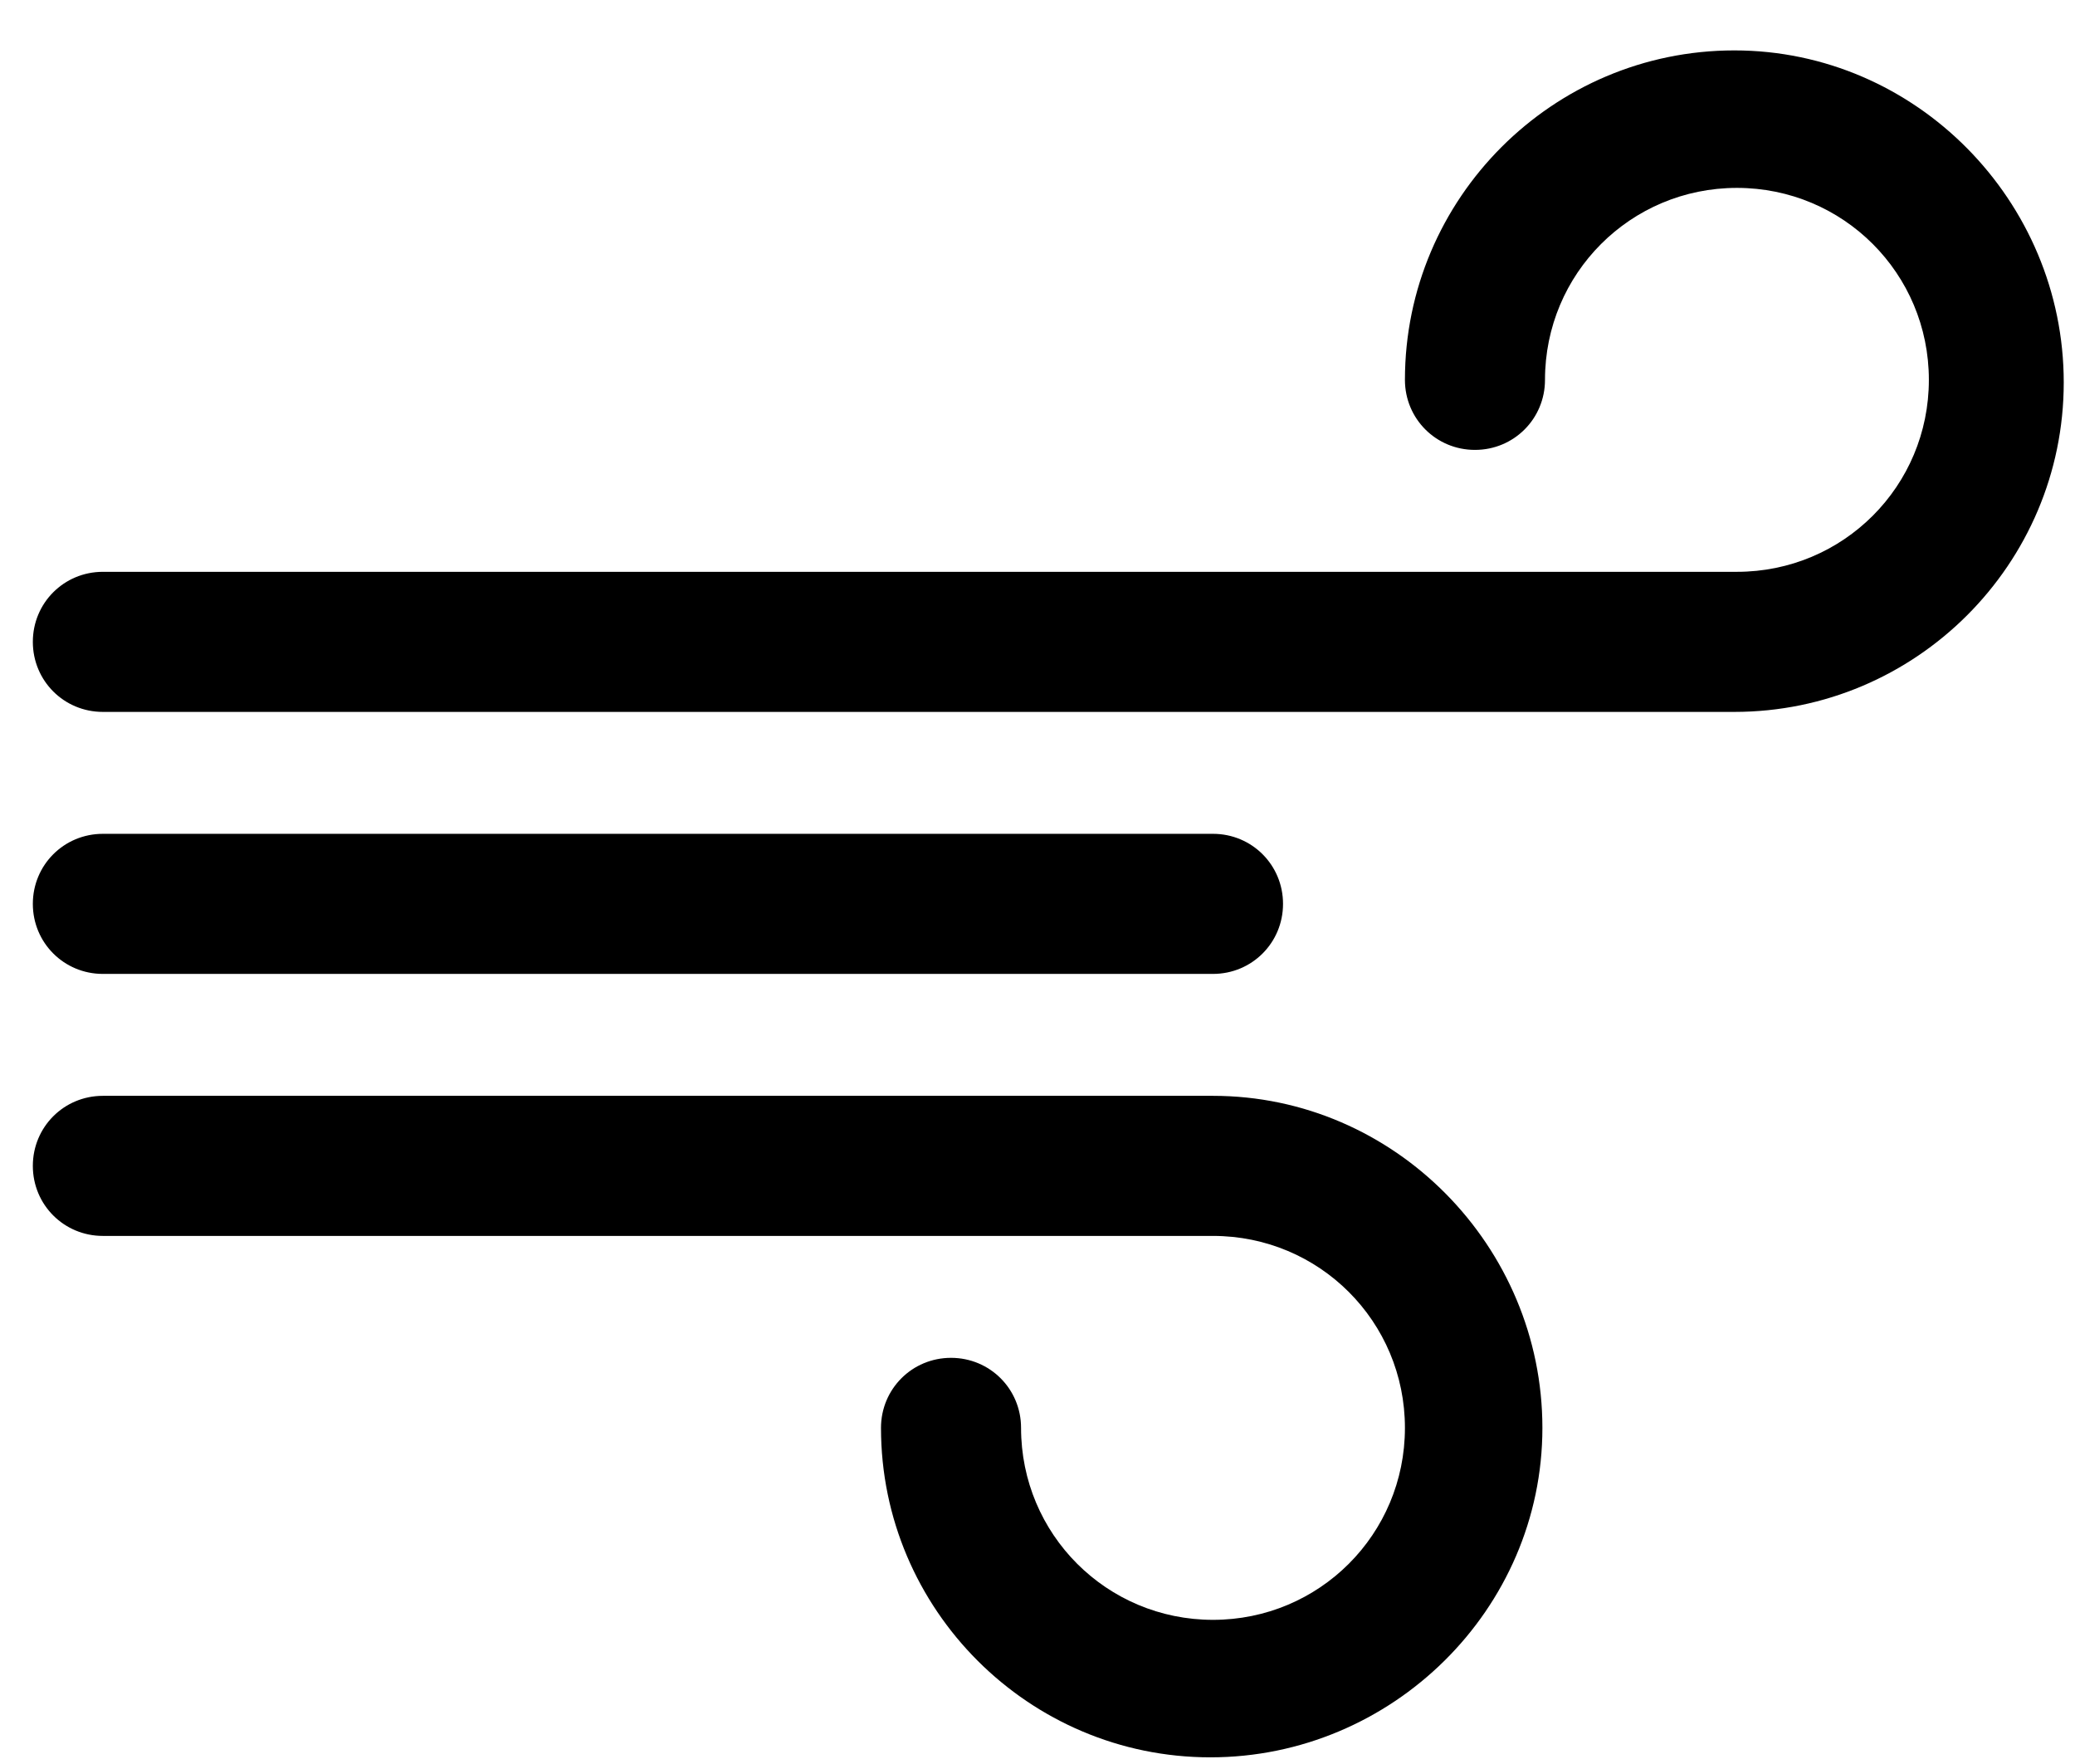 <?xml version="1.0" encoding="UTF-8" standalone="no"?>
<svg
   xmlns:dc="http://purl.org/dc/elements/1.1/"
   xmlns:cc="http://creativecommons.org/ns#"
   xmlns:rdf="http://www.w3.org/1999/02/22-rdf-syntax-ns#"
   xmlns:svg="http://www.w3.org/2000/svg"
   xmlns="http://www.w3.org/2000/svg"
   xmlns:sodipodi="http://sodipodi.sourceforge.net/DTD/sodipodi-0.dtd"
   xmlns:inkscape="http://www.inkscape.org/namespaces/inkscape"
   version="1.1"
   x="0px"
   y="0px"
   viewBox="0 0 80 68"
   enable-background="new 0 0 100 100"
   xml:space="preserve"
   id="svg2"
   inkscape:version="0.91 r13725"
   sodipodi:docname="wind.svg"
   width="80"
   height="68"><defs
     id="defs16" /><sodipodi:namedview
     pagecolor="#ffffff"
     bordercolor="#666666"
     borderopacity="1"
     objecttolerance="10"
     gridtolerance="10"
     guidetolerance="10"
     inkscape:pageopacity="0"
     inkscape:pageshadow="2"
     inkscape:window-width="673"
     inkscape:window-height="480"
     id="namedview14"
     showgrid="false"
     inkscape:zoom="1.888"
     inkscape:cx="68.008475"
     inkscape:cy="62.5"
     inkscape:window-x="0"
     inkscape:window-y="0"
     inkscape:window-maximized="0"
     inkscape:current-layer="svg2" /><path
     d="m 3.966,37.543 42.8,0 c 1.5,0 2.7,-1.2 2.7,-2.7 0,-1.5 -1.2,-2.7 -2.7,-2.7 l -42.8,0 c -1.5,0 -2.7,1.2 -2.7,2.7 0,1.5 1.2,2.7 2.7,2.7 z"
     id="path4"
     inkscape:connector-curvature="0" /><path
     d="m 46.766,42.243 -42.8,0 c -1.5,0 -2.7,1.2 -2.7,2.7 0,1.5 1.2,2.7 2.7,2.7 l 42.8,0 c 4.1,0 7.4,3.3 7.4,7.4 0,4.1 -3.3,7.4 -7.4,7.4 -4.1,0 -7.4,-3.3 -7.4,-7.4 0,-1.5 -1.2,-2.7 -2.7,-2.7 -1.5,0 -2.7,1.2 -2.7,2.7 0,7 5.7,12.7 12.7,12.7 7,0 12.8,-5.7 12.8,-12.7 0,-7 -5.7,-12.8 -12.7,-12.8 z"
     id="path6"
     inkscape:connector-curvature="0" /><path
     d="m 66.866,1.943 c -7,0 -12.7,5.7 -12.7,12.7 0,1.5 1.2,2.7 2.7,2.7 1.5,0 2.7,-1.2 2.7,-2.7 0,-4.1 3.3,-7.4 7.4,-7.4 4.1,0 7.4,3.3 7.4,7.4 0,4.1 -3.3,7.4 -7.4,7.4 l -63,0 c -1.5,0 -2.7,1.2 -2.7,2.7 0,1.5 1.2,2.7 2.7,2.7 l 62.9,0 c 7,0 12.7,-5.7 12.7,-12.7 0,-7 -5.7,-12.8 -12.7,-12.8 z"
     id="path8"
     inkscape:connector-curvature="0" /></svg>
